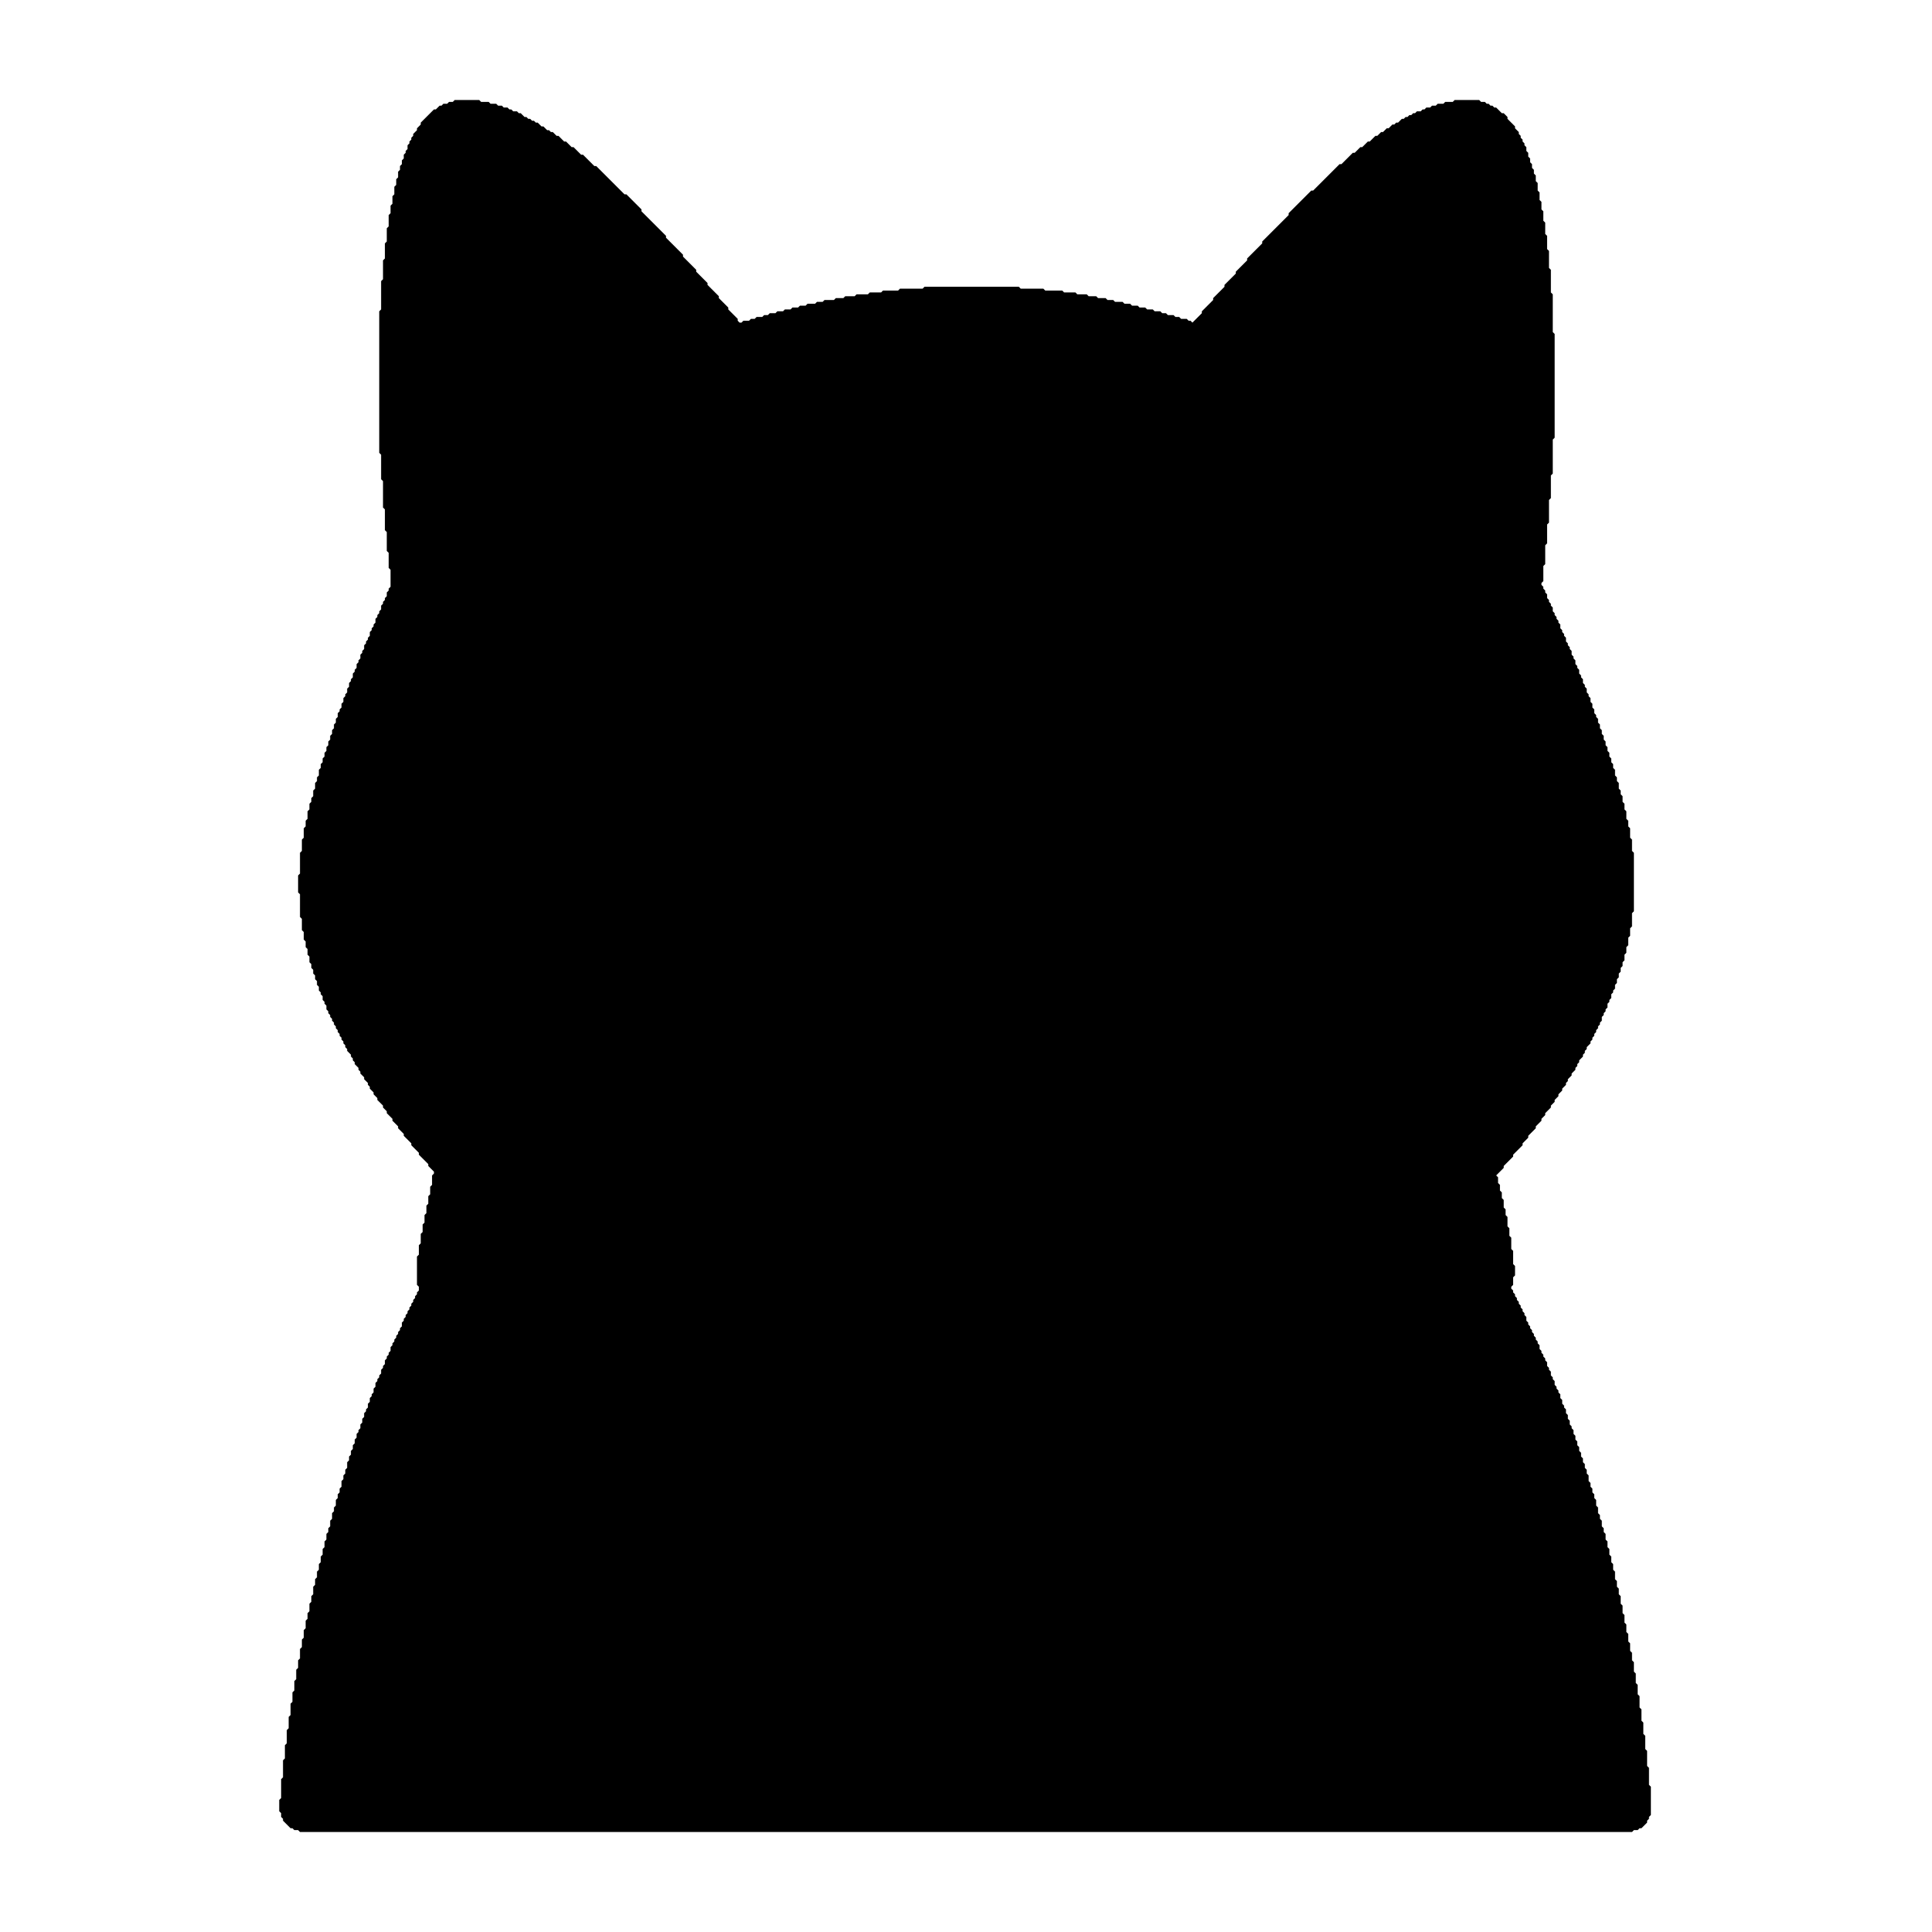 <?xml version="1.0" encoding="utf-8" ?>
<svg baseProfile="full" height="1024" version="1.1" width="1024" xmlns="http://www.w3.org/2000/svg" xmlns:ev="http://www.w3.org/2001/xml-events" xmlns:xlink="http://www.w3.org/1999/xlink"><defs /><path d="M 241,53 L 240,54 L 238,54 L 237,55 L 235,55 L 234,56 L 233,56 L 231,58 L 230,58 L 223,65 L 223,66 L 221,68 L 221,69 L 219,71 L 219,72 L 218,73 L 218,74 L 217,75 L 217,76 L 216,77 L 216,79 L 215,80 L 215,81 L 214,82 L 214,84 L 213,85 L 213,87 L 212,88 L 212,90 L 211,91 L 211,94 L 210,95 L 210,98 L 209,99 L 209,103 L 208,104 L 208,108 L 207,109 L 207,113 L 206,114 L 206,120 L 205,121 L 205,128 L 204,129 L 204,137 L 203,138 L 203,148 L 202,149 L 202,164 L 201,165 L 201,240 L 202,241 L 202,254 L 203,255 L 203,269 L 204,270 L 204,281 L 205,282 L 205,292 L 206,293 L 206,301 L 207,302 L 207,311 L 206,312 L 206,313 L 205,314 L 205,316 L 204,317 L 204,318 L 203,319 L 203,320 L 202,321 L 202,323 L 201,324 L 201,325 L 200,326 L 200,327 L 199,328 L 199,330 L 198,331 L 198,332 L 197,333 L 197,334 L 196,335 L 196,337 L 195,338 L 195,339 L 194,340 L 194,341 L 193,342 L 193,344 L 192,345 L 192,346 L 191,347 L 191,349 L 190,350 L 190,351 L 189,352 L 189,354 L 188,355 L 188,356 L 187,357 L 187,359 L 186,360 L 186,361 L 185,362 L 185,364 L 184,365 L 184,367 L 183,368 L 183,369 L 182,370 L 182,372 L 181,373 L 181,375 L 180,376 L 180,377 L 179,378 L 179,380 L 178,381 L 178,383 L 177,384 L 177,386 L 176,387 L 176,389 L 175,390 L 175,392 L 174,393 L 174,395 L 173,396 L 173,398 L 172,399 L 172,401 L 171,402 L 171,404 L 170,405 L 170,407 L 169,408 L 169,411 L 168,412 L 168,414 L 167,415 L 167,418 L 166,419 L 166,422 L 165,423 L 165,425 L 164,426 L 164,429 L 163,430 L 163,434 L 162,435 L 162,438 L 161,439 L 161,444 L 160,445 L 160,451 L 159,452 L 159,463 L 158,464 L 158,473 L 159,474 L 159,486 L 160,487 L 160,493 L 161,494 L 161,498 L 162,499 L 162,502 L 163,503 L 163,506 L 164,507 L 164,510 L 165,511 L 165,513 L 166,514 L 166,516 L 167,517 L 167,519 L 168,520 L 168,522 L 169,523 L 169,525 L 170,526 L 170,527 L 171,528 L 171,530 L 172,531 L 172,532 L 173,533 L 173,535 L 174,536 L 174,537 L 175,538 L 175,539 L 176,540 L 176,541 L 177,542 L 177,543 L 178,544 L 178,545 L 179,546 L 179,547 L 180,548 L 180,549 L 181,550 L 181,551 L 182,552 L 182,553 L 183,554 L 183,555 L 184,556 L 184,557 L 186,559 L 186,560 L 187,561 L 187,562 L 188,563 L 188,564 L 190,566 L 190,567 L 191,568 L 191,569 L 193,571 L 193,572 L 195,574 L 195,575 L 196,576 L 196,577 L 198,579 L 198,580 L 200,582 L 200,583 L 203,586 L 203,587 L 205,589 L 205,590 L 208,593 L 208,594 L 211,597 L 211,598 L 214,601 L 214,602 L 218,606 L 218,607 L 222,611 L 222,612 L 227,617 L 227,618 L 230,621 L 230,622 L 229,623 L 229,628 L 228,629 L 228,633 L 227,634 L 227,638 L 226,639 L 226,643 L 225,644 L 225,648 L 224,649 L 224,653 L 223,654 L 223,659 L 222,660 L 222,665 L 221,666 L 221,681 L 222,682 L 222,684 L 221,685 L 221,686 L 220,687 L 220,688 L 219,689 L 219,690 L 218,691 L 218,692 L 217,693 L 217,694 L 216,695 L 216,696 L 215,697 L 215,698 L 214,699 L 214,700 L 213,701 L 213,703 L 212,704 L 212,705 L 211,706 L 211,707 L 210,708 L 210,709 L 209,710 L 209,711 L 208,712 L 208,713 L 207,714 L 207,716 L 206,717 L 206,718 L 205,719 L 205,720 L 204,721 L 204,723 L 203,724 L 203,725 L 202,726 L 202,728 L 201,729 L 201,730 L 200,731 L 200,732 L 199,733 L 199,735 L 198,736 L 198,738 L 197,739 L 197,740 L 196,741 L 196,743 L 195,744 L 195,746 L 194,747 L 194,748 L 193,749 L 193,751 L 192,752 L 192,754 L 191,755 L 191,757 L 190,758 L 190,759 L 189,760 L 189,762 L 188,763 L 188,765 L 187,766 L 187,768 L 186,769 L 186,771 L 185,772 L 185,774 L 184,775 L 184,778 L 183,779 L 183,781 L 182,782 L 182,784 L 181,785 L 181,788 L 180,789 L 180,791 L 179,792 L 179,794 L 178,795 L 178,798 L 177,799 L 177,801 L 176,802 L 176,805 L 175,806 L 175,809 L 174,810 L 174,812 L 173,813 L 173,816 L 172,817 L 172,820 L 171,821 L 171,824 L 170,825 L 170,828 L 169,829 L 169,832 L 168,833 L 168,836 L 167,837 L 167,840 L 166,841 L 166,845 L 165,846 L 165,849 L 164,850 L 164,854 L 163,855 L 163,858 L 162,859 L 162,863 L 161,864 L 161,868 L 160,869 L 160,873 L 159,874 L 159,879 L 158,880 L 158,884 L 157,885 L 157,890 L 156,891 L 156,896 L 155,897 L 155,902 L 154,903 L 154,909 L 153,910 L 153,916 L 152,917 L 152,924 L 151,925 L 151,932 L 150,933 L 150,942 L 149,943 L 149,953 L 148,954 L 148,960 L 149,961 L 149,963 L 150,964 L 150,965 L 154,969 L 155,969 L 156,970 L 158,970 L 159,971 L 865,971 L 866,970 L 868,970 L 869,969 L 870,969 L 873,966 L 873,965 L 874,964 L 874,963 L 875,962 L 875,947 L 874,946 L 874,937 L 873,936 L 873,928 L 872,927 L 872,920 L 871,919 L 871,913 L 870,912 L 870,906 L 869,905 L 869,899 L 868,898 L 868,893 L 867,892 L 867,887 L 866,886 L 866,881 L 865,880 L 865,876 L 864,875 L 864,871 L 863,870 L 863,866 L 862,865 L 862,861 L 861,860 L 861,856 L 860,855 L 860,851 L 859,850 L 859,846 L 858,845 L 858,842 L 857,841 L 857,838 L 856,837 L 856,833 L 855,832 L 855,829 L 854,828 L 854,825 L 853,824 L 853,821 L 852,820 L 852,817 L 851,816 L 851,813 L 850,812 L 850,810 L 849,809 L 849,806 L 848,805 L 848,803 L 847,802 L 847,799 L 846,798 L 846,795 L 845,794 L 845,792 L 844,791 L 844,789 L 843,788 L 843,786 L 842,785 L 842,782 L 841,781 L 841,779 L 840,778 L 840,776 L 839,775 L 839,773 L 838,772 L 838,770 L 837,769 L 837,767 L 836,766 L 836,764 L 835,763 L 835,761 L 834,760 L 834,758 L 833,757 L 833,756 L 832,755 L 832,753 L 831,752 L 831,750 L 830,749 L 830,747 L 829,746 L 829,745 L 828,744 L 828,742 L 827,741 L 827,739 L 826,738 L 826,737 L 825,736 L 825,735 L 824,734 L 824,732 L 823,731 L 823,730 L 822,729 L 822,727 L 821,726 L 821,725 L 820,724 L 820,722 L 819,721 L 819,720 L 818,719 L 818,718 L 817,717 L 817,716 L 816,715 L 816,713 L 815,712 L 815,711 L 814,710 L 814,709 L 813,708 L 813,707 L 812,706 L 812,705 L 811,704 L 811,703 L 810,702 L 810,701 L 809,700 L 809,698 L 808,697 L 808,696 L 807,695 L 807,694 L 806,693 L 806,692 L 805,691 L 805,690 L 804,689 L 804,688 L 803,687 L 803,686 L 802,685 L 802,684 L 801,683 L 801,682 L 802,681 L 802,677 L 803,676 L 803,671 L 802,670 L 802,663 L 801,662 L 801,656 L 800,655 L 800,651 L 799,650 L 799,645 L 798,644 L 798,641 L 797,640 L 797,636 L 796,635 L 796,632 L 795,631 L 795,628 L 794,627 L 794,624 L 793,623 L 797,619 L 797,618 L 802,613 L 802,612 L 807,607 L 807,606 L 810,603 L 810,602 L 814,598 L 814,597 L 817,594 L 817,593 L 819,591 L 819,590 L 822,587 L 822,586 L 824,584 L 824,583 L 826,581 L 826,580 L 828,578 L 828,577 L 830,575 L 830,574 L 831,573 L 831,572 L 833,570 L 833,569 L 835,567 L 835,566 L 836,565 L 836,564 L 837,563 L 837,562 L 839,560 L 839,559 L 840,558 L 840,557 L 841,556 L 841,555 L 843,553 L 843,552 L 844,551 L 844,550 L 845,549 L 845,548 L 846,547 L 846,546 L 847,545 L 847,544 L 848,543 L 848,542 L 849,541 L 849,539 L 850,538 L 850,537 L 851,536 L 851,535 L 852,534 L 852,532 L 853,531 L 853,530 L 854,529 L 854,527 L 855,526 L 855,525 L 856,524 L 856,522 L 857,521 L 857,519 L 858,518 L 858,516 L 859,515 L 859,513 L 860,512 L 860,510 L 861,509 L 861,506 L 862,505 L 862,502 L 863,501 L 863,497 L 864,496 L 864,492 L 865,491 L 865,484 L 866,483 L 866,452 L 865,451 L 865,445 L 864,444 L 864,439 L 863,438 L 863,435 L 862,434 L 862,430 L 861,429 L 861,426 L 860,425 L 860,422 L 859,421 L 859,419 L 858,418 L 858,415 L 857,414 L 857,412 L 856,411 L 856,408 L 855,407 L 855,405 L 854,404 L 854,402 L 853,401 L 853,399 L 852,398 L 852,396 L 851,395 L 851,393 L 850,392 L 850,390 L 849,389 L 849,387 L 848,386 L 848,384 L 847,383 L 847,381 L 846,380 L 846,379 L 845,378 L 845,376 L 844,375 L 844,373 L 843,372 L 843,370 L 842,369 L 842,368 L 841,367 L 841,365 L 840,364 L 840,363 L 839,362 L 839,360 L 838,359 L 838,358 L 837,357 L 837,355 L 836,354 L 836,353 L 835,352 L 835,350 L 834,349 L 834,348 L 833,347 L 833,345 L 832,344 L 832,343 L 831,342 L 831,341 L 830,340 L 830,338 L 829,337 L 829,336 L 828,335 L 828,334 L 827,333 L 827,331 L 826,330 L 826,329 L 825,328 L 825,327 L 824,326 L 824,325 L 823,324 L 823,322 L 822,321 L 822,320 L 821,319 L 821,318 L 820,317 L 820,315 L 819,314 L 819,313 L 818,312 L 818,311 L 817,310 L 817,309 L 818,308 L 818,300 L 819,299 L 819,289 L 820,288 L 820,278 L 821,277 L 821,265 L 822,264 L 822,252 L 823,251 L 823,233 L 824,232 L 824,177 L 823,176 L 823,156 L 822,155 L 822,143 L 821,142 L 821,133 L 820,132 L 820,125 L 819,124 L 819,118 L 818,117 L 818,112 L 817,111 L 817,107 L 816,106 L 816,102 L 815,101 L 815,97 L 814,96 L 814,93 L 813,92 L 813,90 L 812,89 L 812,87 L 811,86 L 811,84 L 810,83 L 810,81 L 809,80 L 809,78 L 808,77 L 808,76 L 807,75 L 807,74 L 806,73 L 806,72 L 805,71 L 805,70 L 803,68 L 803,67 L 799,63 L 799,62 L 797,60 L 796,60 L 793,57 L 792,57 L 791,56 L 790,56 L 789,55 L 788,55 L 787,54 L 785,54 L 784,53 L 771,53 L 770,54 L 766,54 L 765,55 L 762,55 L 761,56 L 759,56 L 758,57 L 756,57 L 755,58 L 754,58 L 753,59 L 751,59 L 750,60 L 749,60 L 748,61 L 747,61 L 746,62 L 745,62 L 744,63 L 743,63 L 741,65 L 740,65 L 739,66 L 738,66 L 736,68 L 735,68 L 733,70 L 732,70 L 730,72 L 729,72 L 726,75 L 725,75 L 722,78 L 721,78 L 718,81 L 717,81 L 711,87 L 710,87 L 696,101 L 695,101 L 683,113 L 683,114 L 669,128 L 669,129 L 661,137 L 661,138 L 655,144 L 655,145 L 649,151 L 649,152 L 643,158 L 643,159 L 637,165 L 637,166 L 632,171 L 631,170 L 630,170 L 629,169 L 626,169 L 625,168 L 623,168 L 622,167 L 619,167 L 618,166 L 616,166 L 615,165 L 612,165 L 611,164 L 608,164 L 607,163 L 604,163 L 603,162 L 600,162 L 599,161 L 596,161 L 595,160 L 591,160 L 590,159 L 587,159 L 586,158 L 582,158 L 581,157 L 577,157 L 576,156 L 571,156 L 570,155 L 564,155 L 563,154 L 554,154 L 553,153 L 541,153 L 540,152 L 490,152 L 489,153 L 477,153 L 476,154 L 468,154 L 467,155 L 461,155 L 460,156 L 454,156 L 453,157 L 448,157 L 447,158 L 443,158 L 442,159 L 437,159 L 436,160 L 433,160 L 432,161 L 428,161 L 427,162 L 424,162 L 423,163 L 420,163 L 419,164 L 416,164 L 415,165 L 412,165 L 411,166 L 408,166 L 407,167 L 405,167 L 404,168 L 401,168 L 400,169 L 398,169 L 397,170 L 394,170 L 393,171 L 392,171 L 391,170 L 391,169 L 386,164 L 386,163 L 381,158 L 381,157 L 375,151 L 375,150 L 369,144 L 369,143 L 362,136 L 362,135 L 353,126 L 353,125 L 340,112 L 340,111 L 332,103 L 331,103 L 316,88 L 315,88 L 309,82 L 308,82 L 304,78 L 303,78 L 300,75 L 299,75 L 296,72 L 295,72 L 293,70 L 292,70 L 291,69 L 290,69 L 288,67 L 287,67 L 285,65 L 284,65 L 283,64 L 282,64 L 281,63 L 280,63 L 279,62 L 278,62 L 276,60 L 275,60 L 274,59 L 272,59 L 271,58 L 270,58 L 269,57 L 267,57 L 266,56 L 264,56 L 263,55 L 260,55 L 259,54 L 255,54 L 254,53" fill="black" /></svg>